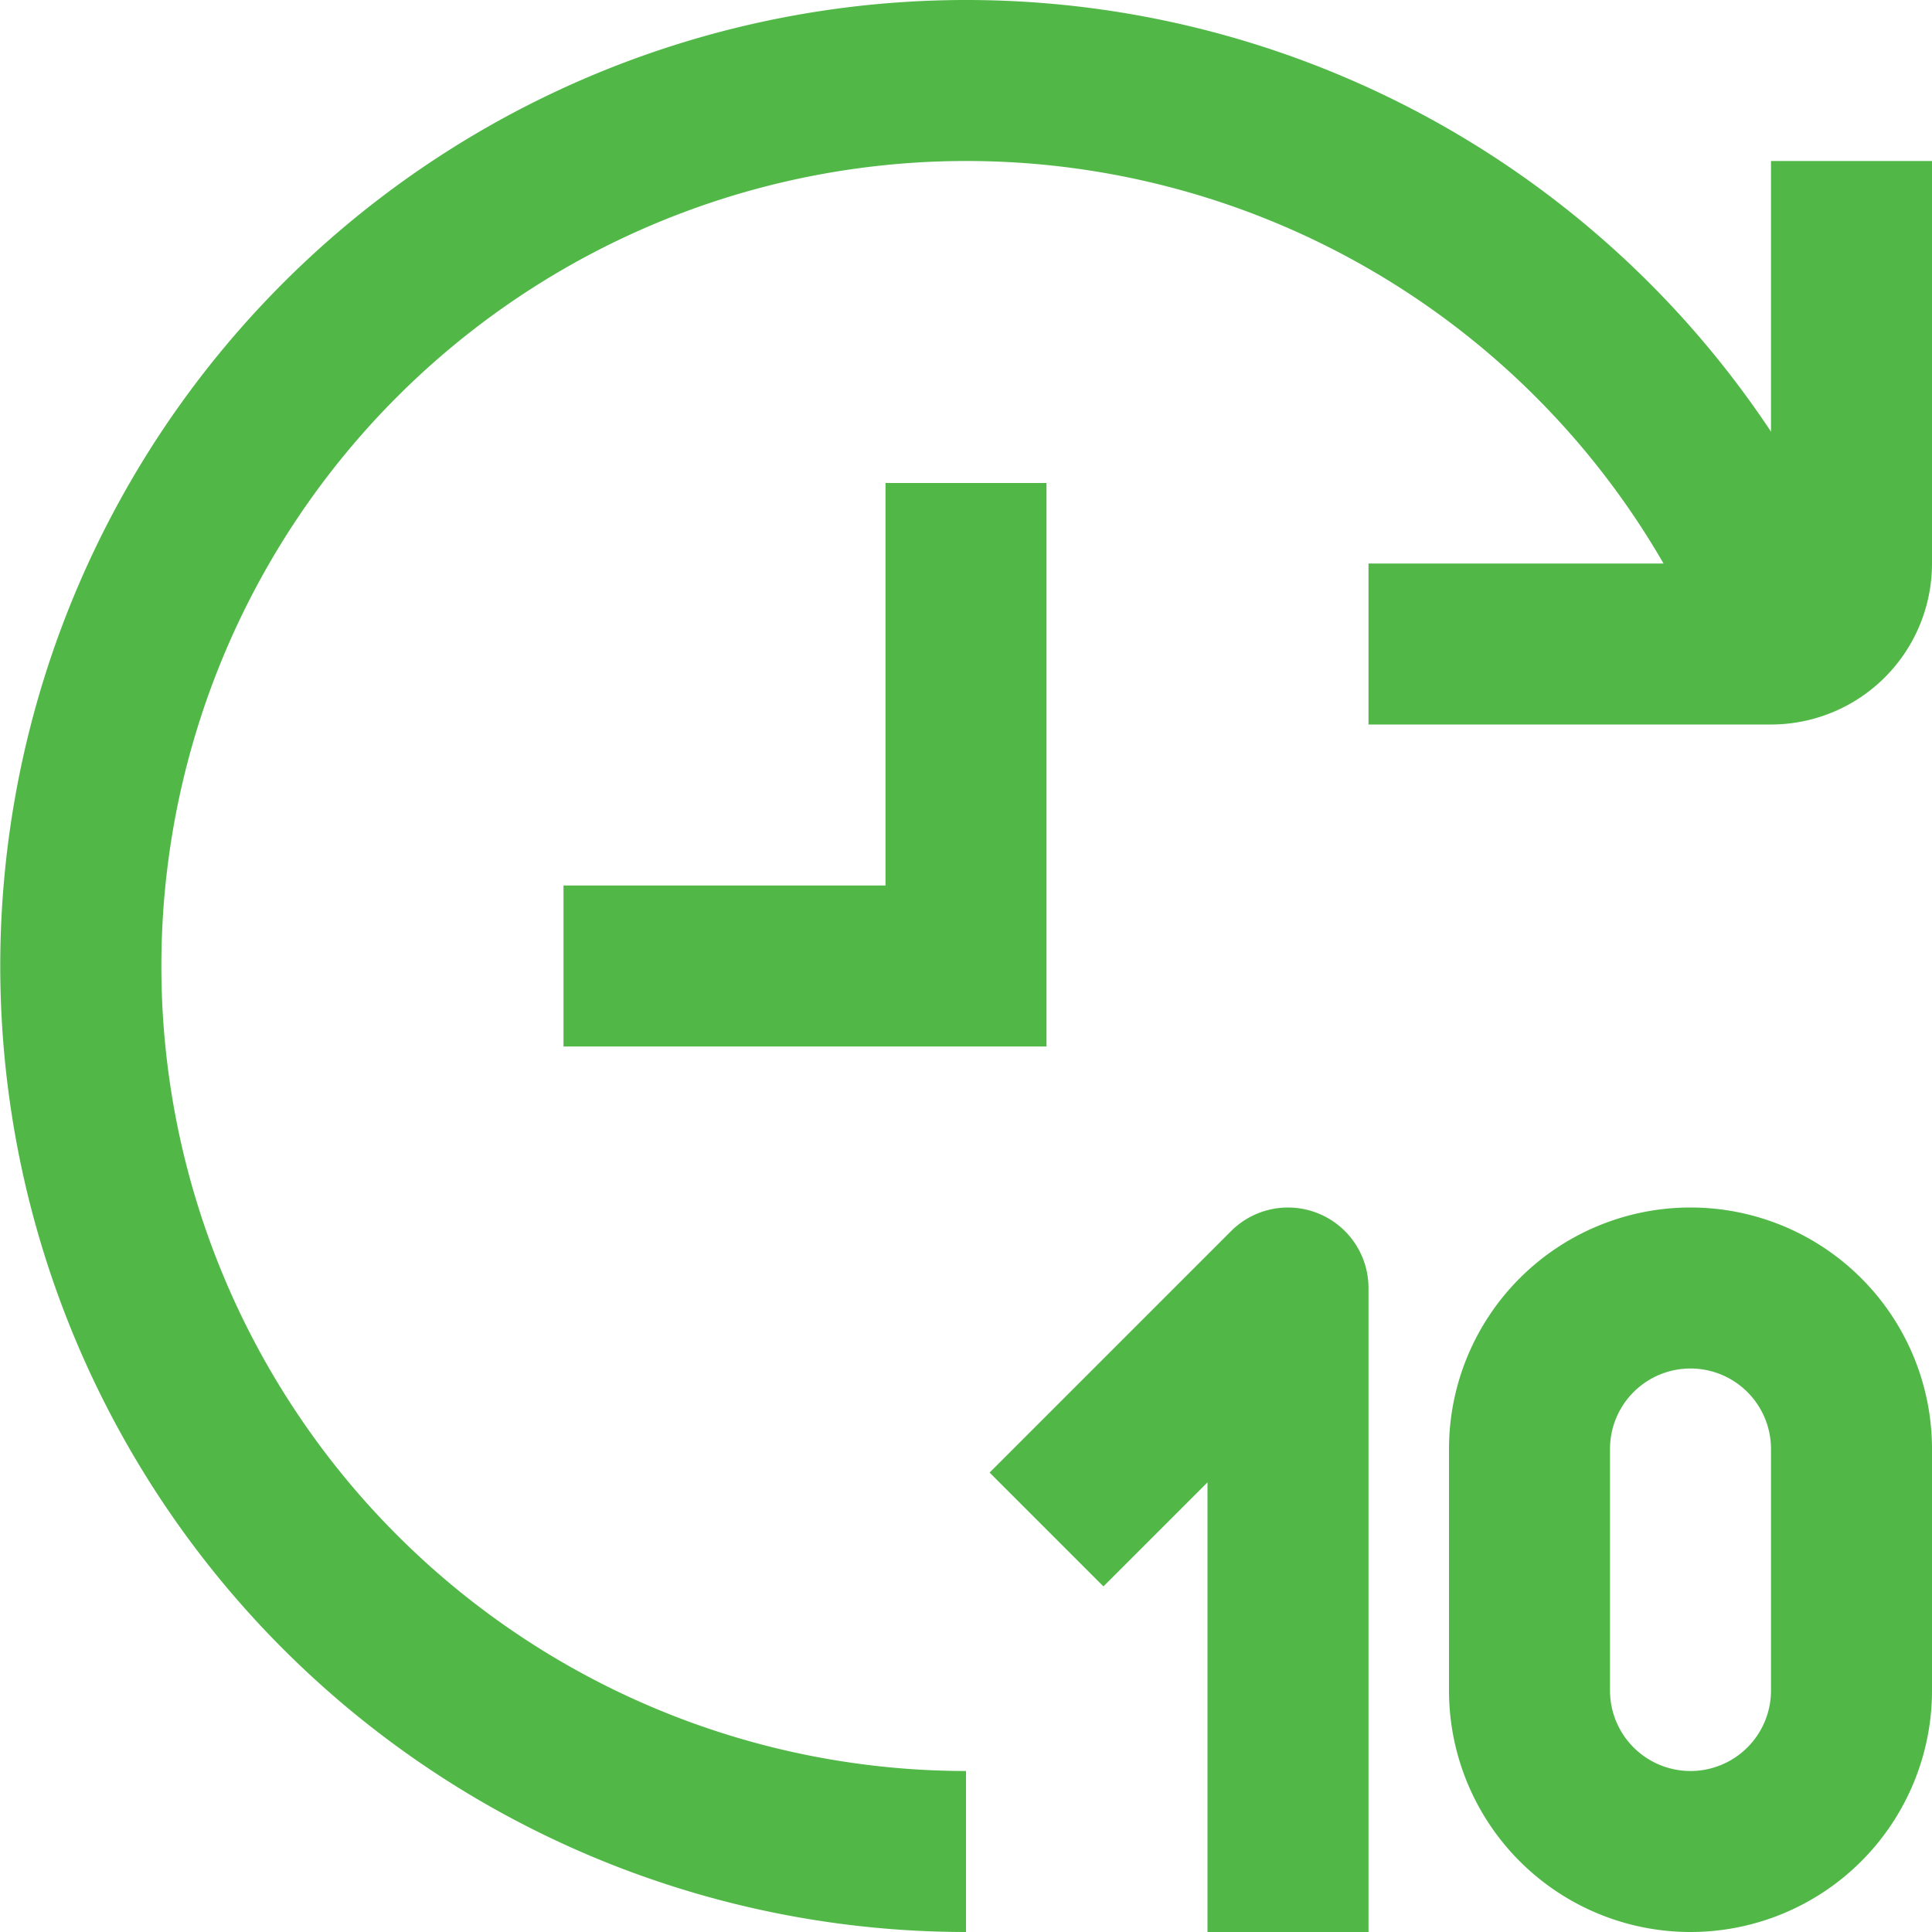 <svg id="Layer_1" data-name="Layer 1" xmlns="http://www.w3.org/2000/svg" viewBox="0 0 24 24"><defs><style>.cls-1{fill:#51B848;}</style></defs><path class="cls-1" d="M22,2V5.362A12,12,0,1,0,12,24V22A10,10,0,1,1,20.665,7H17V9h5a2,2,0,0,0,2-2V2Z"/><polygon class="cls-1" points="13 13 7 13 7 11 11 11 11 6 13 6 13 13"/><path class="cls-1" d="M21,24a3,3,0,0,1-3-3V18a3,3,0,0,1,6,0v3A3,3,0,0,1,21,24Zm0-7a1,1,0,0,0-1,1v3a1,1,0,0,0,2,0V18A1,1,0,0,0,21,17Z"/><path class="cls-1" d="M17,24H15V18.414l-1.293,1.293-1.414-1.414,3-3A1,1,0,0,1,17,16Z"/></svg>